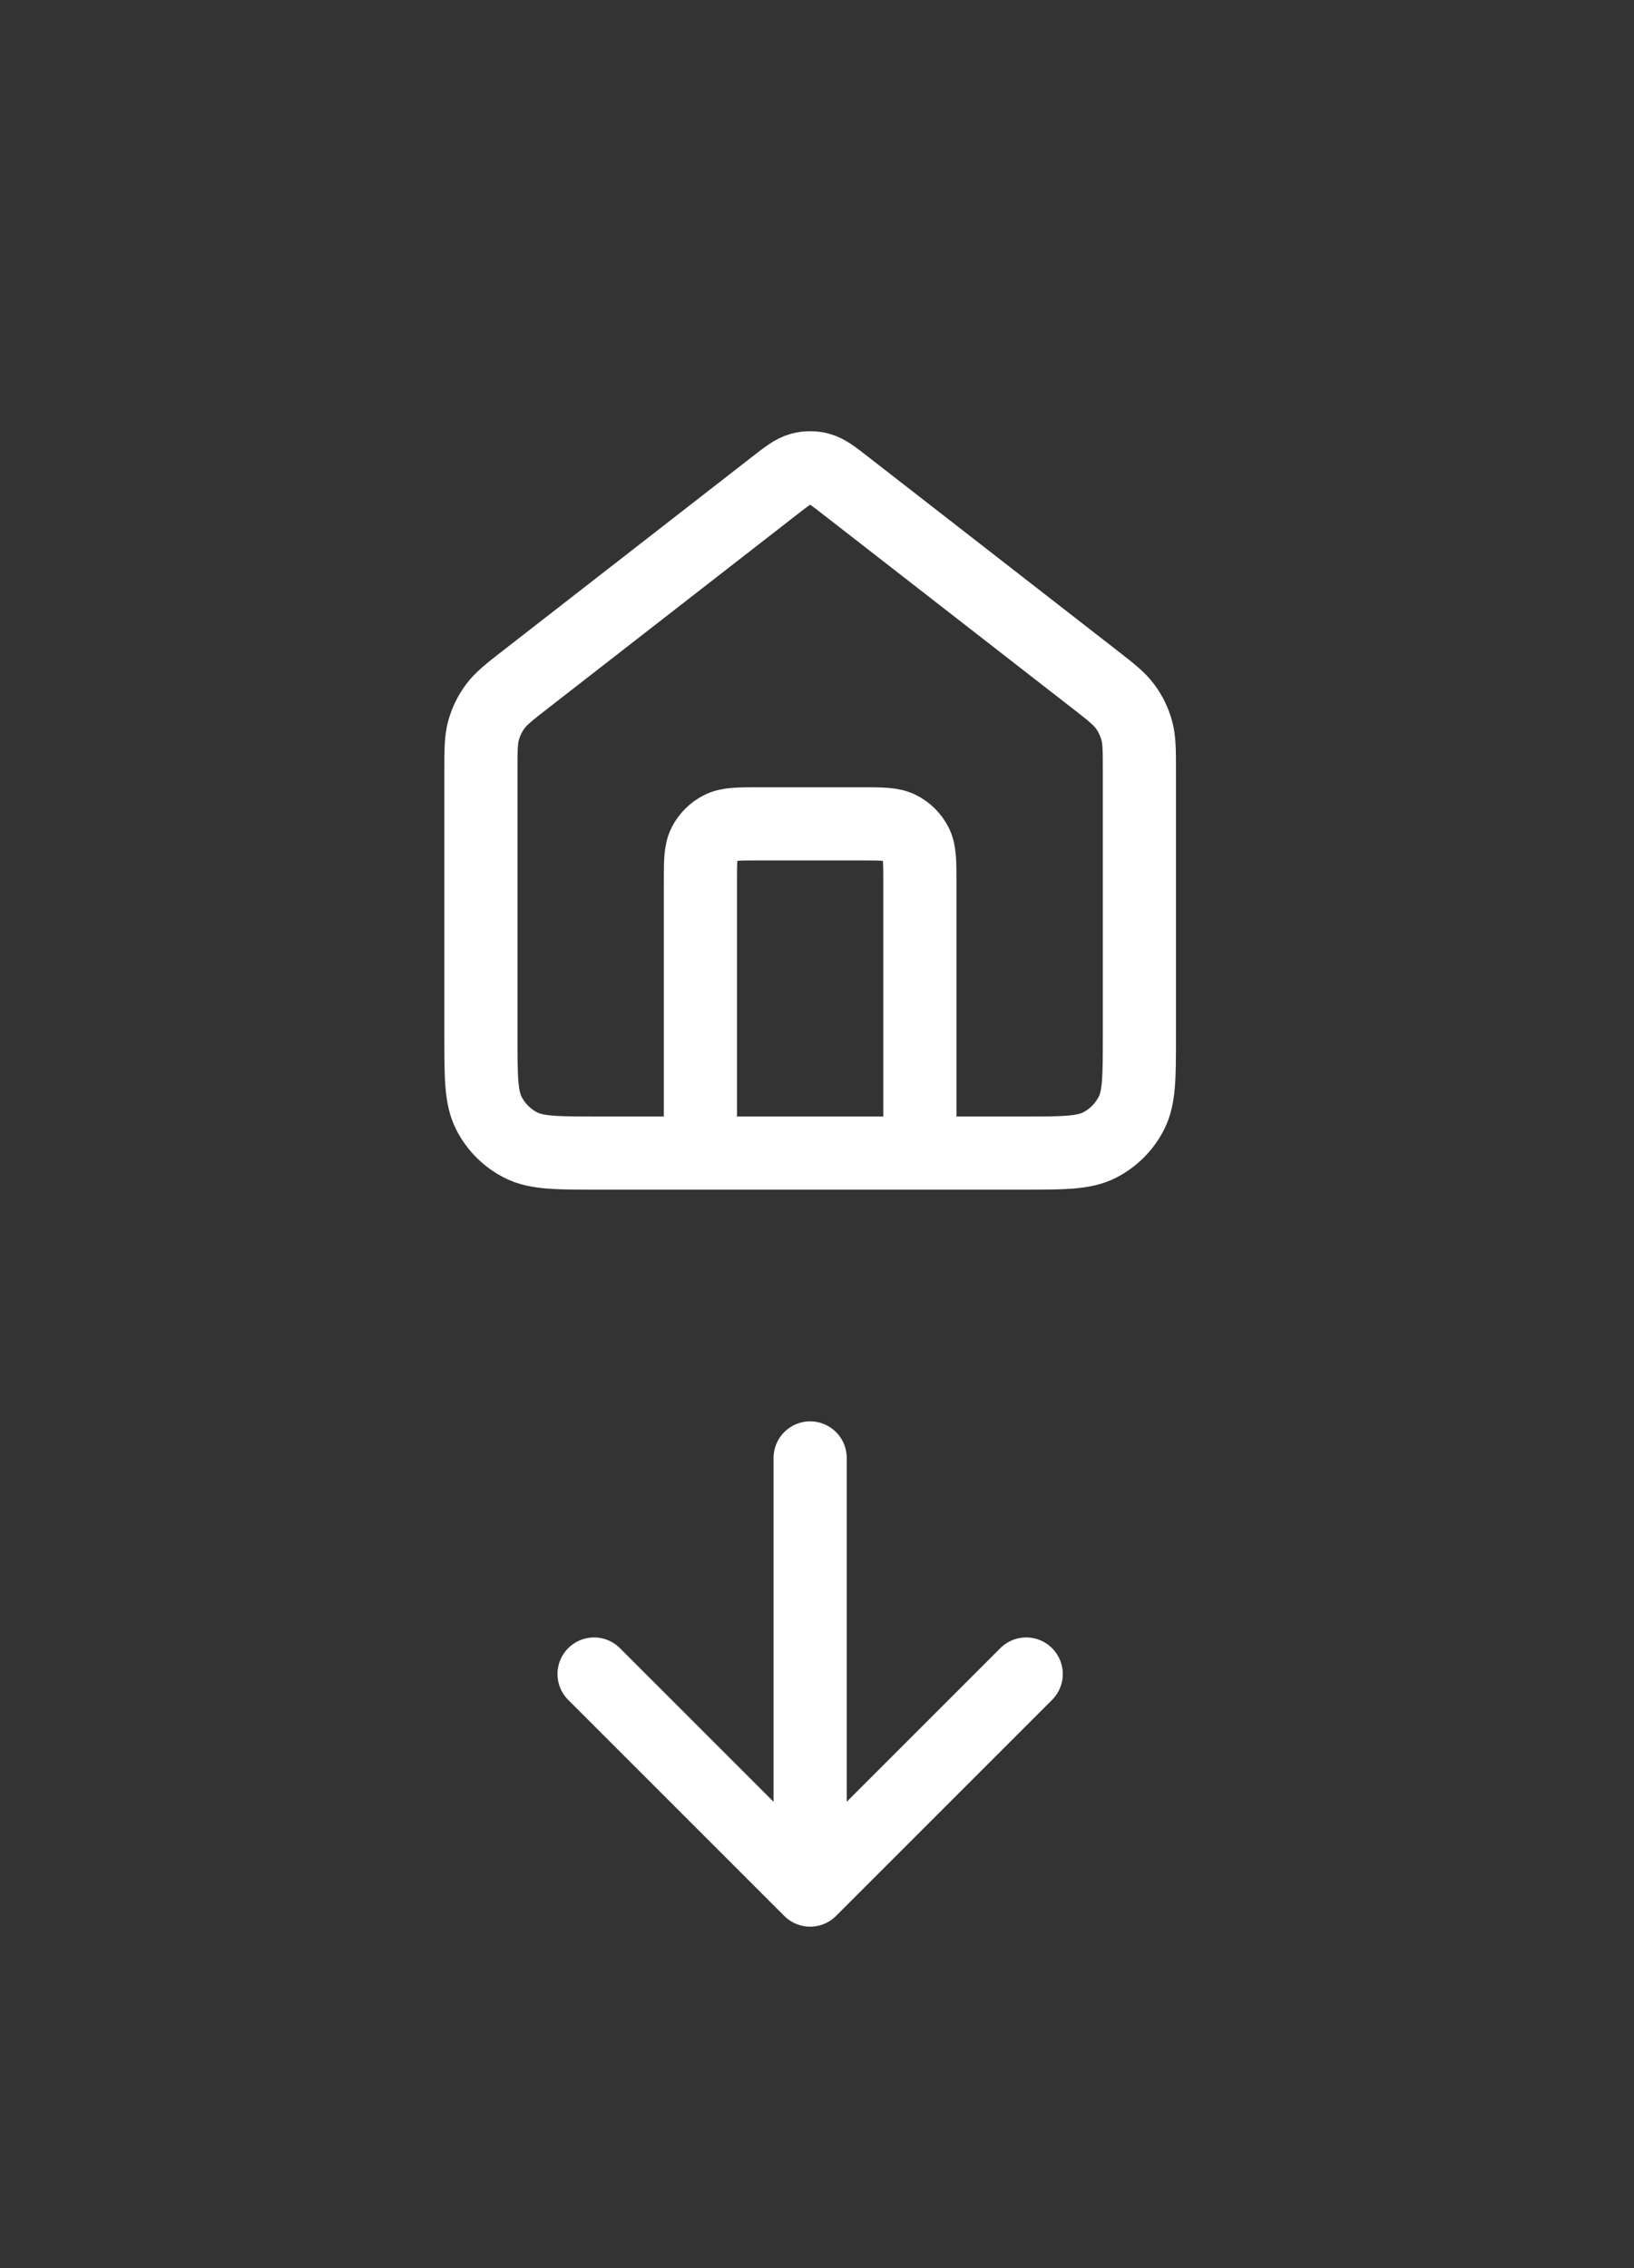 <svg width="67" height="93" viewBox="0 0 67 93" fill="none" xmlns="http://www.w3.org/2000/svg">
<rect x="0" y="0" width="67" height="93" fill="#333333" stroke="none"/>
<path d="M28.719 47.281V36.181C28.719 35.341 28.719 34.921 28.882 34.6C29.026 34.318 29.256 34.089 29.538 33.945C29.859 33.781 30.279 33.781 31.119 33.781H35.319C36.159 33.781 36.579 33.781 36.9 33.945C37.182 34.089 37.411 34.318 37.555 34.6C37.719 34.921 37.719 35.341 37.719 36.181V47.281M31.745 19.927L21.572 27.84C20.892 28.369 20.552 28.634 20.307 28.965C20.09 29.258 19.928 29.588 19.83 29.94C19.719 30.337 19.719 30.767 19.719 31.629V42.481C19.719 44.161 19.719 45.002 20.046 45.643C20.333 46.208 20.792 46.667 21.357 46.954C21.998 47.281 22.839 47.281 24.519 47.281H41.919C43.599 47.281 44.439 47.281 45.081 46.954C45.645 46.667 46.104 46.208 46.392 45.643C46.719 45.002 46.719 44.161 46.719 42.481V31.629C46.719 30.767 46.719 30.337 46.608 29.94C46.509 29.588 46.348 29.258 46.131 28.965C45.886 28.634 45.546 28.369 44.866 27.84L34.692 19.927C34.165 19.517 33.902 19.313 33.611 19.234C33.354 19.164 33.084 19.164 32.827 19.234C32.536 19.313 32.272 19.517 31.745 19.927Z" stroke="white" stroke-width="3" stroke-linecap="round" stroke-linejoin="round"/>
<path d="M33.219 59.781V77.5M33.219 77.5L42.078 68.641M33.219 77.5L24.359 68.641" stroke="white" stroke-width="3" stroke-linecap="round" stroke-linejoin="round"/>
</svg>
